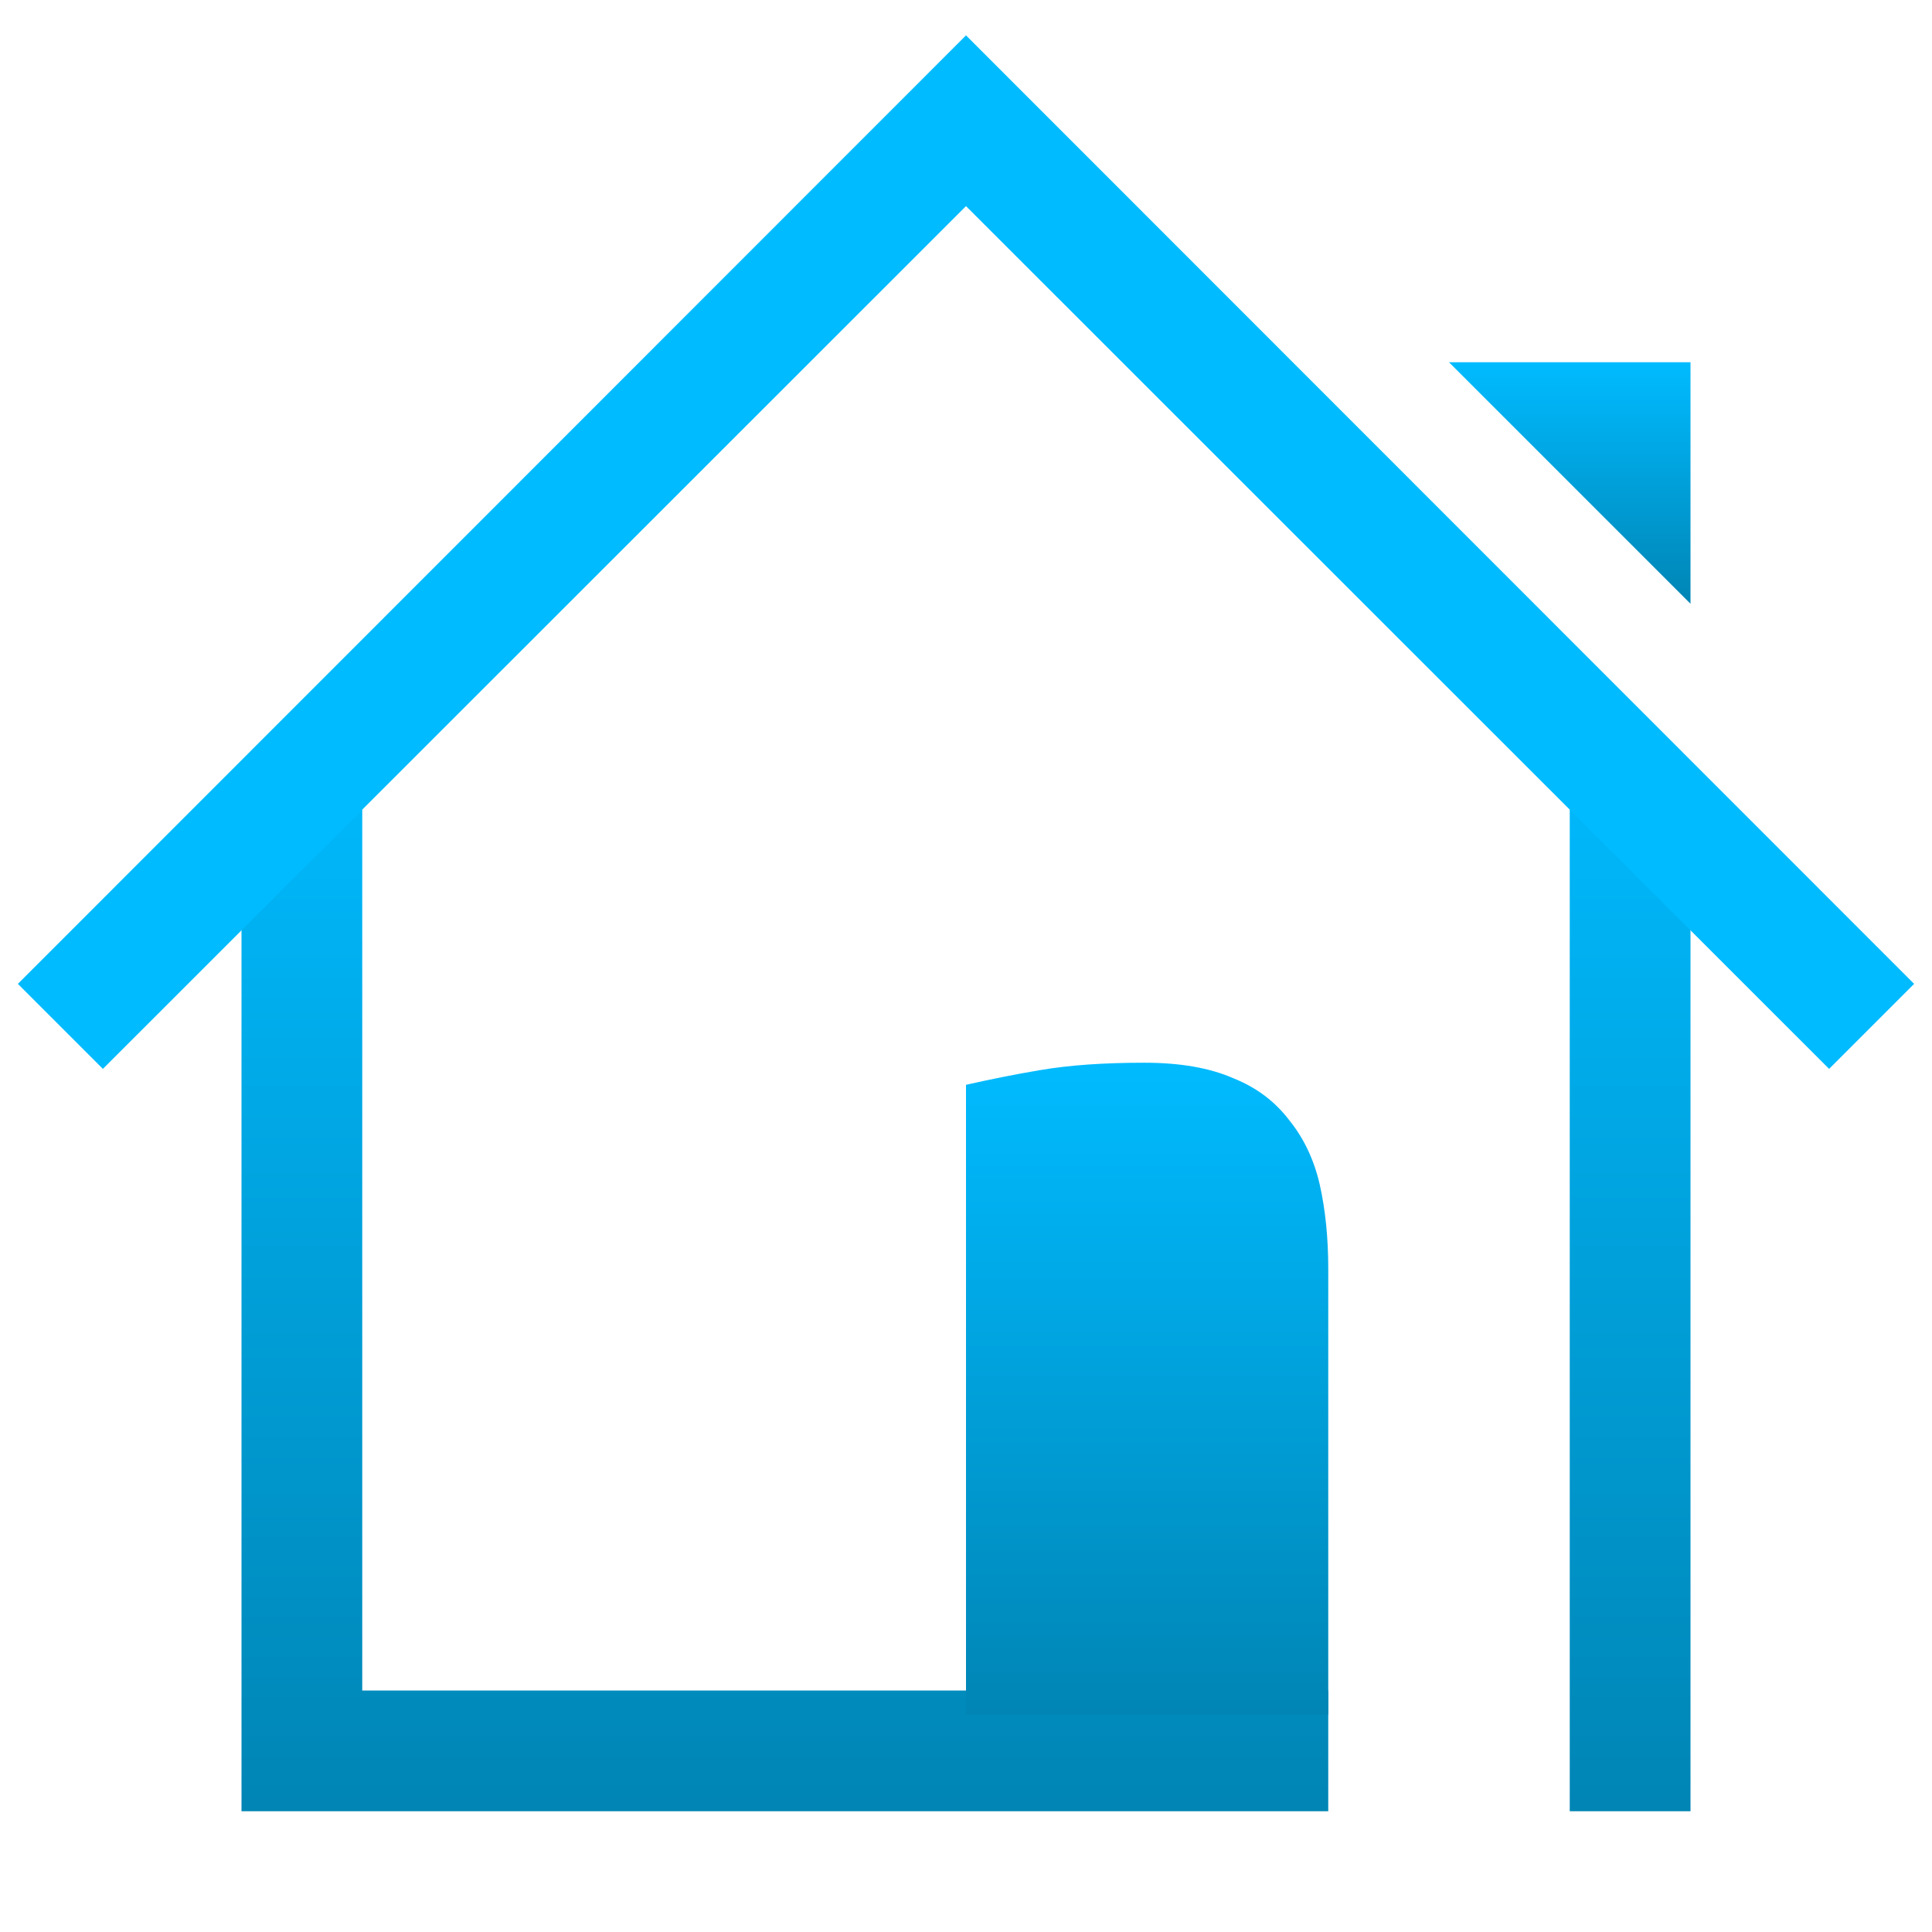 <svg xmlns="http://www.w3.org/2000/svg" xmlns:xlink="http://www.w3.org/1999/xlink" width="16" height="16" viewBox="0 0 16 16" version="1.1">
<defs>
<linearGradient id="linear0" gradientUnits="userSpaceOnUse" x1="0" y1="0" x2="0" y2="1" gradientTransform="matrix(2.002,0,0,2,11.998,3)">
<stop offset="0" style="stop-color:#00bbff;stop-opacity:1;"/>
<stop offset="1" style="stop-color:#0085b5;stop-opacity:1;"/>
</linearGradient>
<linearGradient id="linear1" gradientUnits="userSpaceOnUse" x1="0" y1="0" x2="0" y2="1" gradientTransform="matrix(12,0,0,9,2,6)">
<stop offset="0" style="stop-color:#00bbff;stop-opacity:1;"/>
<stop offset="1" style="stop-color:#0085b5;stop-opacity:1;"/>
</linearGradient>
<linearGradient id="linear2" gradientUnits="userSpaceOnUse" x1="0" y1="0" x2="0" y2="1" gradientTransform="matrix(3,0,0,5.4,8,8.8)">
<stop offset="0" style="stop-color:#00bbff;stop-opacity:1;"/>
<stop offset="1" style="stop-color:#0085b5;stop-opacity:1;"/>
</linearGradient>
</defs>
<g id="surface1">
<path style=" stroke:none;fill-rule:nonzero;fill:url(#linear0);" d="M 14 5 L 14 3 L 12 3 Z M 14 5 "/>
<path style=" stroke:none;fill-rule:nonzero;fill:url(#linear1);" d="M 2 7 L 2 15 L 11 15 L 11 14 L 3 14 L 3 6.332 Z M 13 6 L 13 15 L 14 15 L 14 7 Z M 13 6 "/>
<path style=" stroke:none;fill-rule:nonzero;fill:url(#linear2);" d="M 8 8.984 C 8.203 8.938 8.402 8.898 8.609 8.863 C 8.859 8.82 9.148 8.801 9.477 8.801 C 9.773 8.801 10.02 8.844 10.215 8.93 C 10.41 9.008 10.562 9.125 10.68 9.281 C 10.797 9.426 10.883 9.605 10.93 9.812 C 10.977 10.023 11 10.254 11 10.508 L 11 14.199 L 8 14.199 Z M 8 8.984 "/>
<path style=" stroke:none;fill-rule:evenodd;fill:#00bbff;fill-opacity:1;" d="M 8 0.293 L 0.148 8.148 L 0.852 8.852 L 8 1.707 L 15.148 8.852 L 15.852 8.148 Z M 8 0.293 "/>
</g>
</svg>
